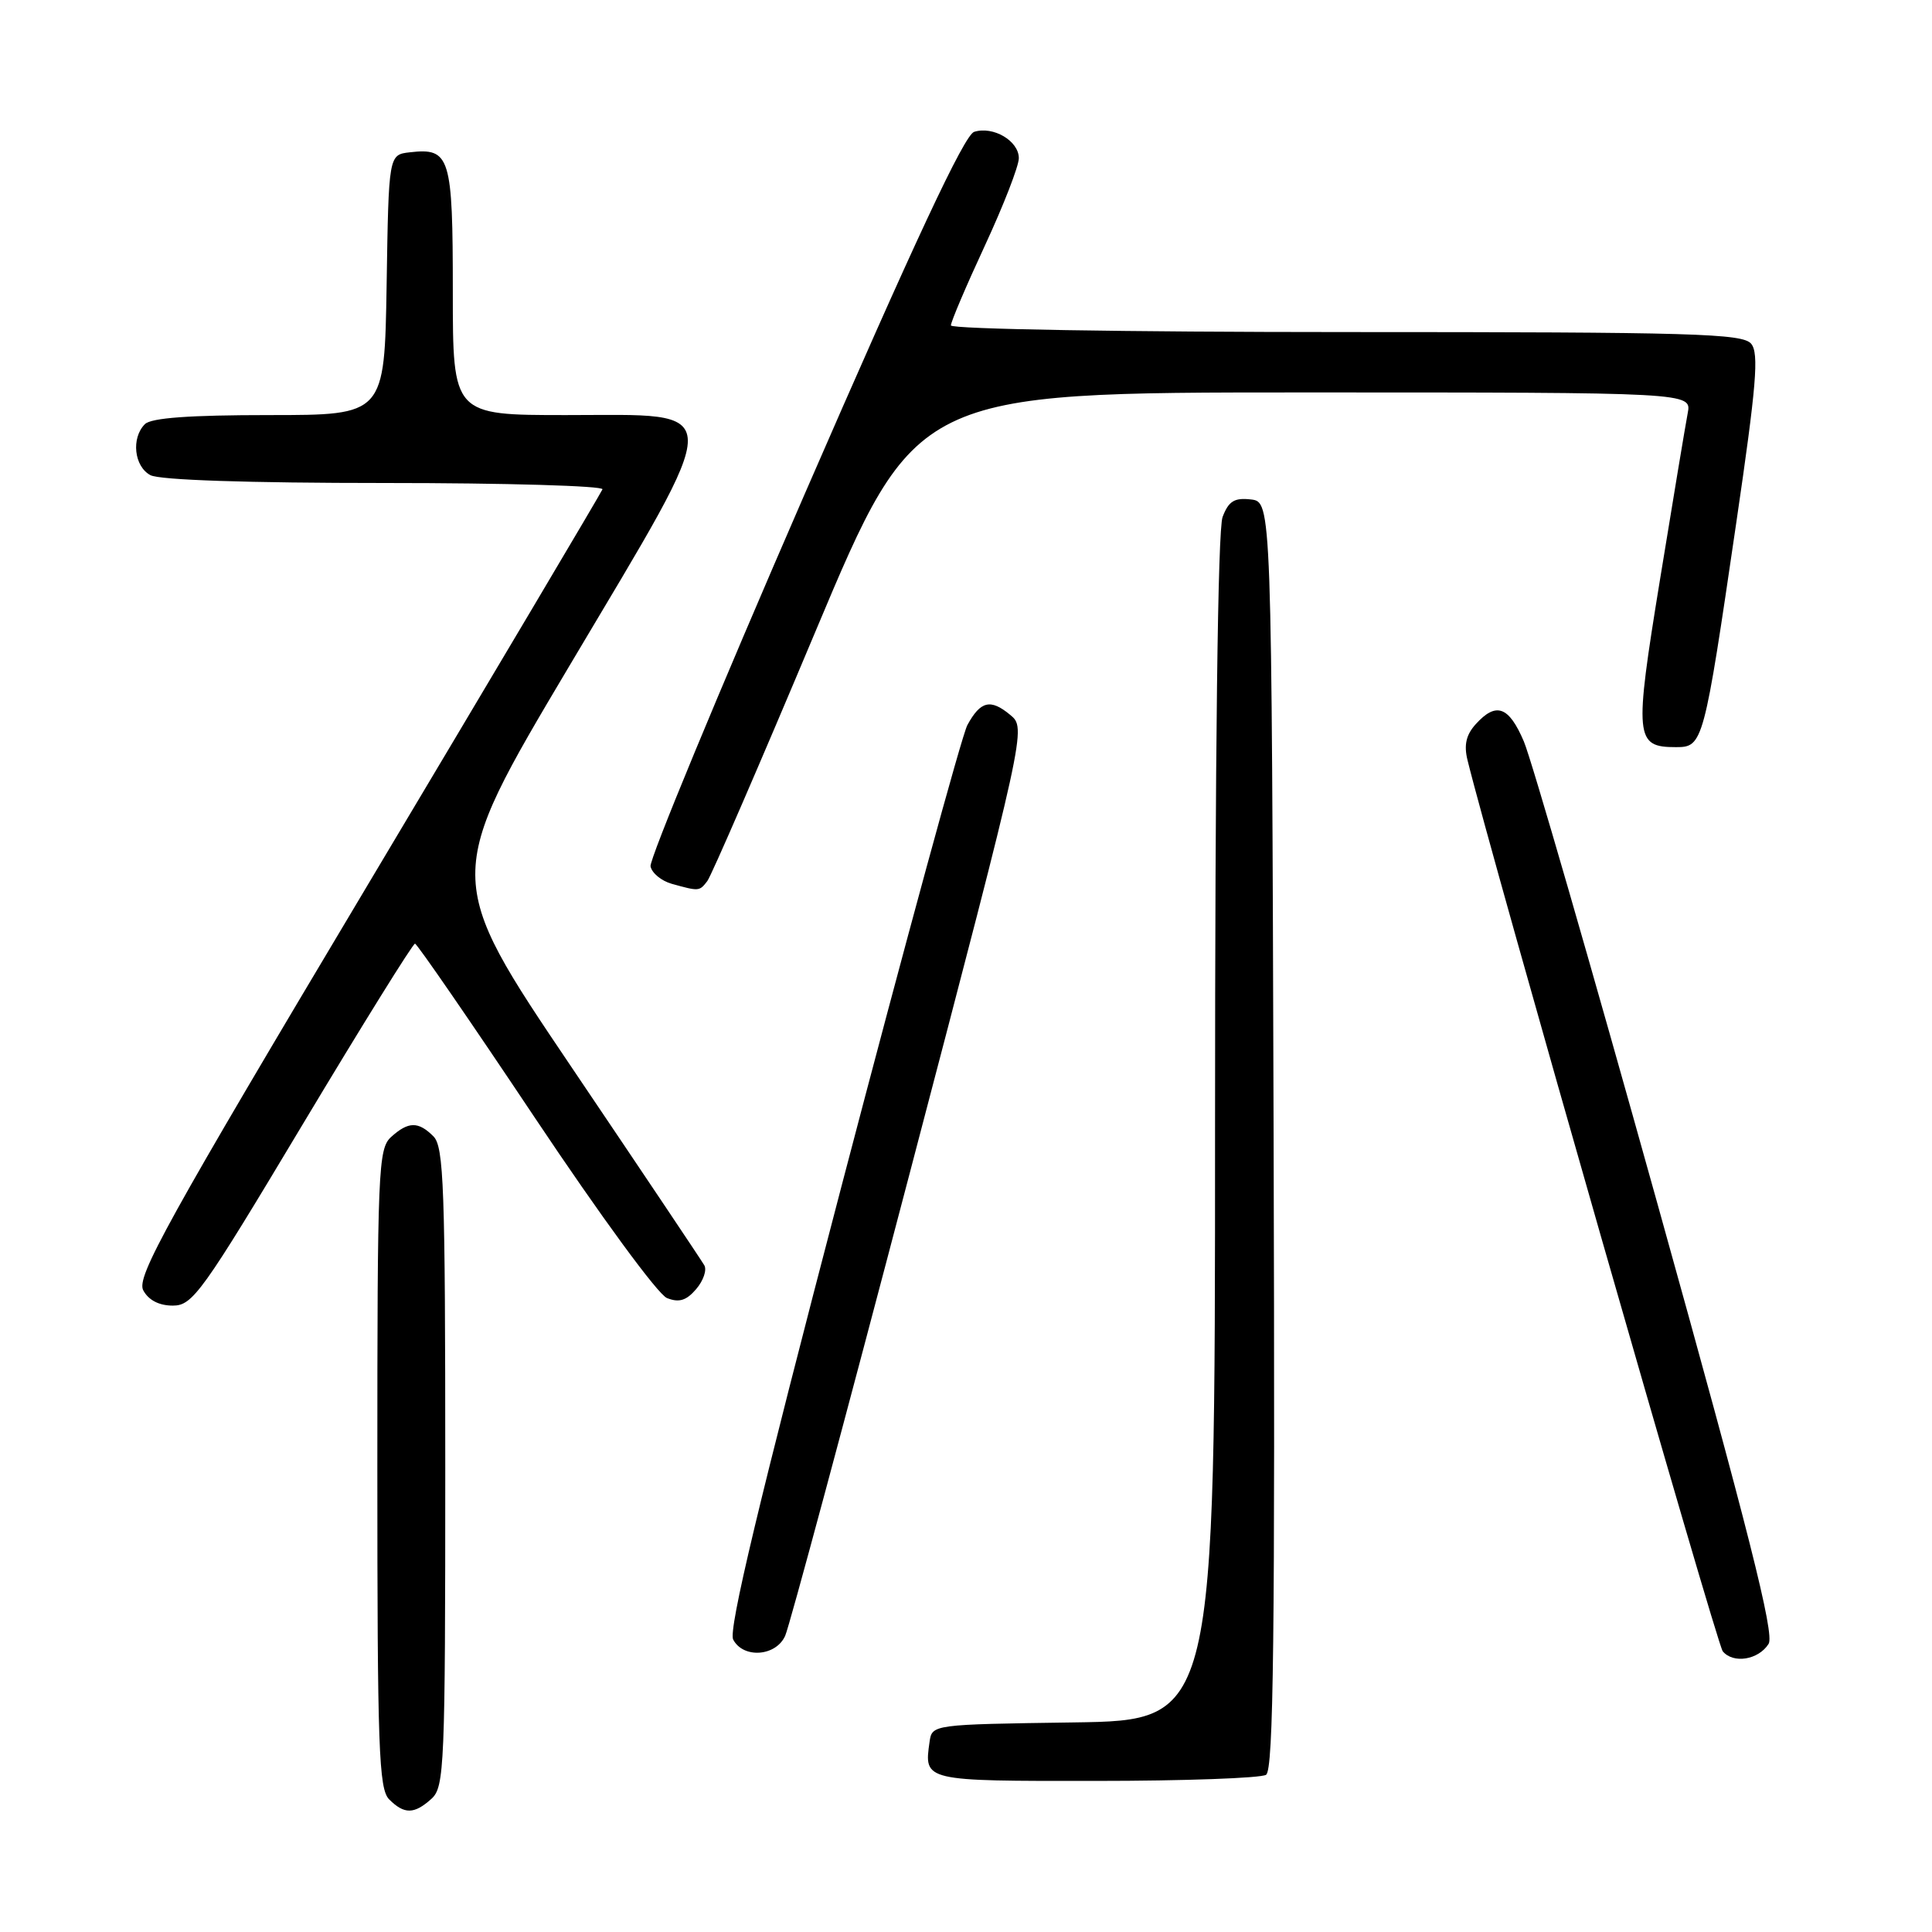 <?xml version="1.0" encoding="UTF-8" standalone="no"?>
<!DOCTYPE svg PUBLIC "-//W3C//DTD SVG 1.1//EN" "http://www.w3.org/Graphics/SVG/1.1/DTD/svg11.dtd" >
<svg xmlns="http://www.w3.org/2000/svg" xmlns:xlink="http://www.w3.org/1999/xlink" version="1.1" viewBox="0 0 256 256">
 <g >
 <path fill="currentColor"
d=" M 57.17 238.35 C 58.89 236.79 59.00 234.10 59.00 194.42 C 59.00 157.32 58.81 151.95 57.43 150.57 C 55.43 148.57 54.11 148.59 51.83 150.65 C 50.11 152.21 50.00 154.90 50.00 194.58 C 50.00 231.68 50.19 237.05 51.57 238.43 C 53.57 240.43 54.89 240.41 57.17 238.35 Z  M 167.76 235.17 C 168.75 234.54 168.96 216.93 168.76 150.44 C 168.50 66.50 168.50 66.50 165.75 66.18 C 163.56 65.93 162.80 66.40 162.00 68.50 C 161.36 70.17 161.00 99.66 161.00 149.54 C 161.00 227.96 161.00 227.96 142.25 228.23 C 123.50 228.50 123.50 228.50 123.17 230.82 C 122.43 236.02 122.37 236.00 145.22 235.98 C 156.92 235.98 167.07 235.61 167.76 235.17 Z  M 234.35 217.82 C 235.16 216.53 231.74 202.99 219.57 159.32 C 210.86 128.07 202.92 100.59 201.92 98.25 C 199.93 93.58 198.24 92.97 195.54 95.96 C 194.27 97.36 193.96 98.72 194.45 100.71 C 197.60 113.56 227.46 217.79 228.27 218.80 C 229.65 220.49 233.01 219.95 234.35 217.82 Z  M 104.04 216.75 C 104.60 215.51 112.01 187.95 120.53 155.50 C 136.01 96.50 136.01 96.50 133.85 94.72 C 131.25 92.56 129.92 92.88 128.18 96.08 C 127.46 97.41 119.98 124.83 111.55 157.00 C 100.57 198.91 96.49 216.00 97.15 217.25 C 98.49 219.80 102.82 219.49 104.04 216.75 Z  M 40.10 149.00 C 48.01 135.80 54.71 125.02 54.99 125.04 C 55.27 125.06 62.42 135.45 70.88 148.12 C 79.57 161.13 87.18 171.53 88.38 172.00 C 89.97 172.63 90.94 172.34 92.24 170.82 C 93.20 169.70 93.69 168.28 93.32 167.65 C 92.96 167.02 85.04 155.20 75.72 141.39 C 58.78 116.28 58.78 116.28 75.42 88.28 C 96.44 52.91 96.46 55.00 75.02 55.00 C 60.00 55.00 60.00 55.00 60.00 38.62 C 60.00 20.71 59.65 19.57 54.31 20.18 C 51.50 20.50 51.50 20.50 51.23 37.75 C 50.95 55.00 50.95 55.00 35.68 55.00 C 25.13 55.00 20.03 55.37 19.20 56.20 C 17.36 58.04 17.77 61.81 19.93 62.96 C 21.14 63.61 32.84 64.00 51.02 64.00 C 67.05 64.00 80.02 64.38 79.83 64.84 C 79.65 65.30 65.64 88.91 48.70 117.30 C 22.03 162.00 18.04 169.21 18.98 170.97 C 19.68 172.28 21.08 173.00 22.90 173.00 C 25.53 173.00 26.75 171.30 40.10 149.00 Z  M 93.72 116.75 C 94.25 116.06 100.69 101.21 108.02 83.75 C 121.36 52.00 121.36 52.00 172.76 52.00 C 224.16 52.00 224.16 52.00 223.63 54.75 C 223.34 56.26 221.69 66.18 219.96 76.79 C 216.53 97.82 216.64 99.00 222.08 99.00 C 225.66 99.00 225.77 98.59 230.06 69.30 C 232.74 51.05 233.09 46.82 232.04 45.55 C 230.91 44.19 224.40 44.00 178.38 44.00 C 149.11 44.00 126.00 43.61 126.00 43.12 C 126.00 42.64 128.02 37.89 130.50 32.55 C 132.97 27.22 135.00 22.01 135.00 20.96 C 135.00 18.67 131.61 16.67 129.08 17.47 C 127.78 17.89 121.23 31.88 106.56 65.61 C 95.19 91.76 86.03 113.89 86.20 114.79 C 86.37 115.68 87.63 116.72 89.01 117.11 C 92.64 118.12 92.67 118.11 93.72 116.75 Z "/>
</g>
</svg>